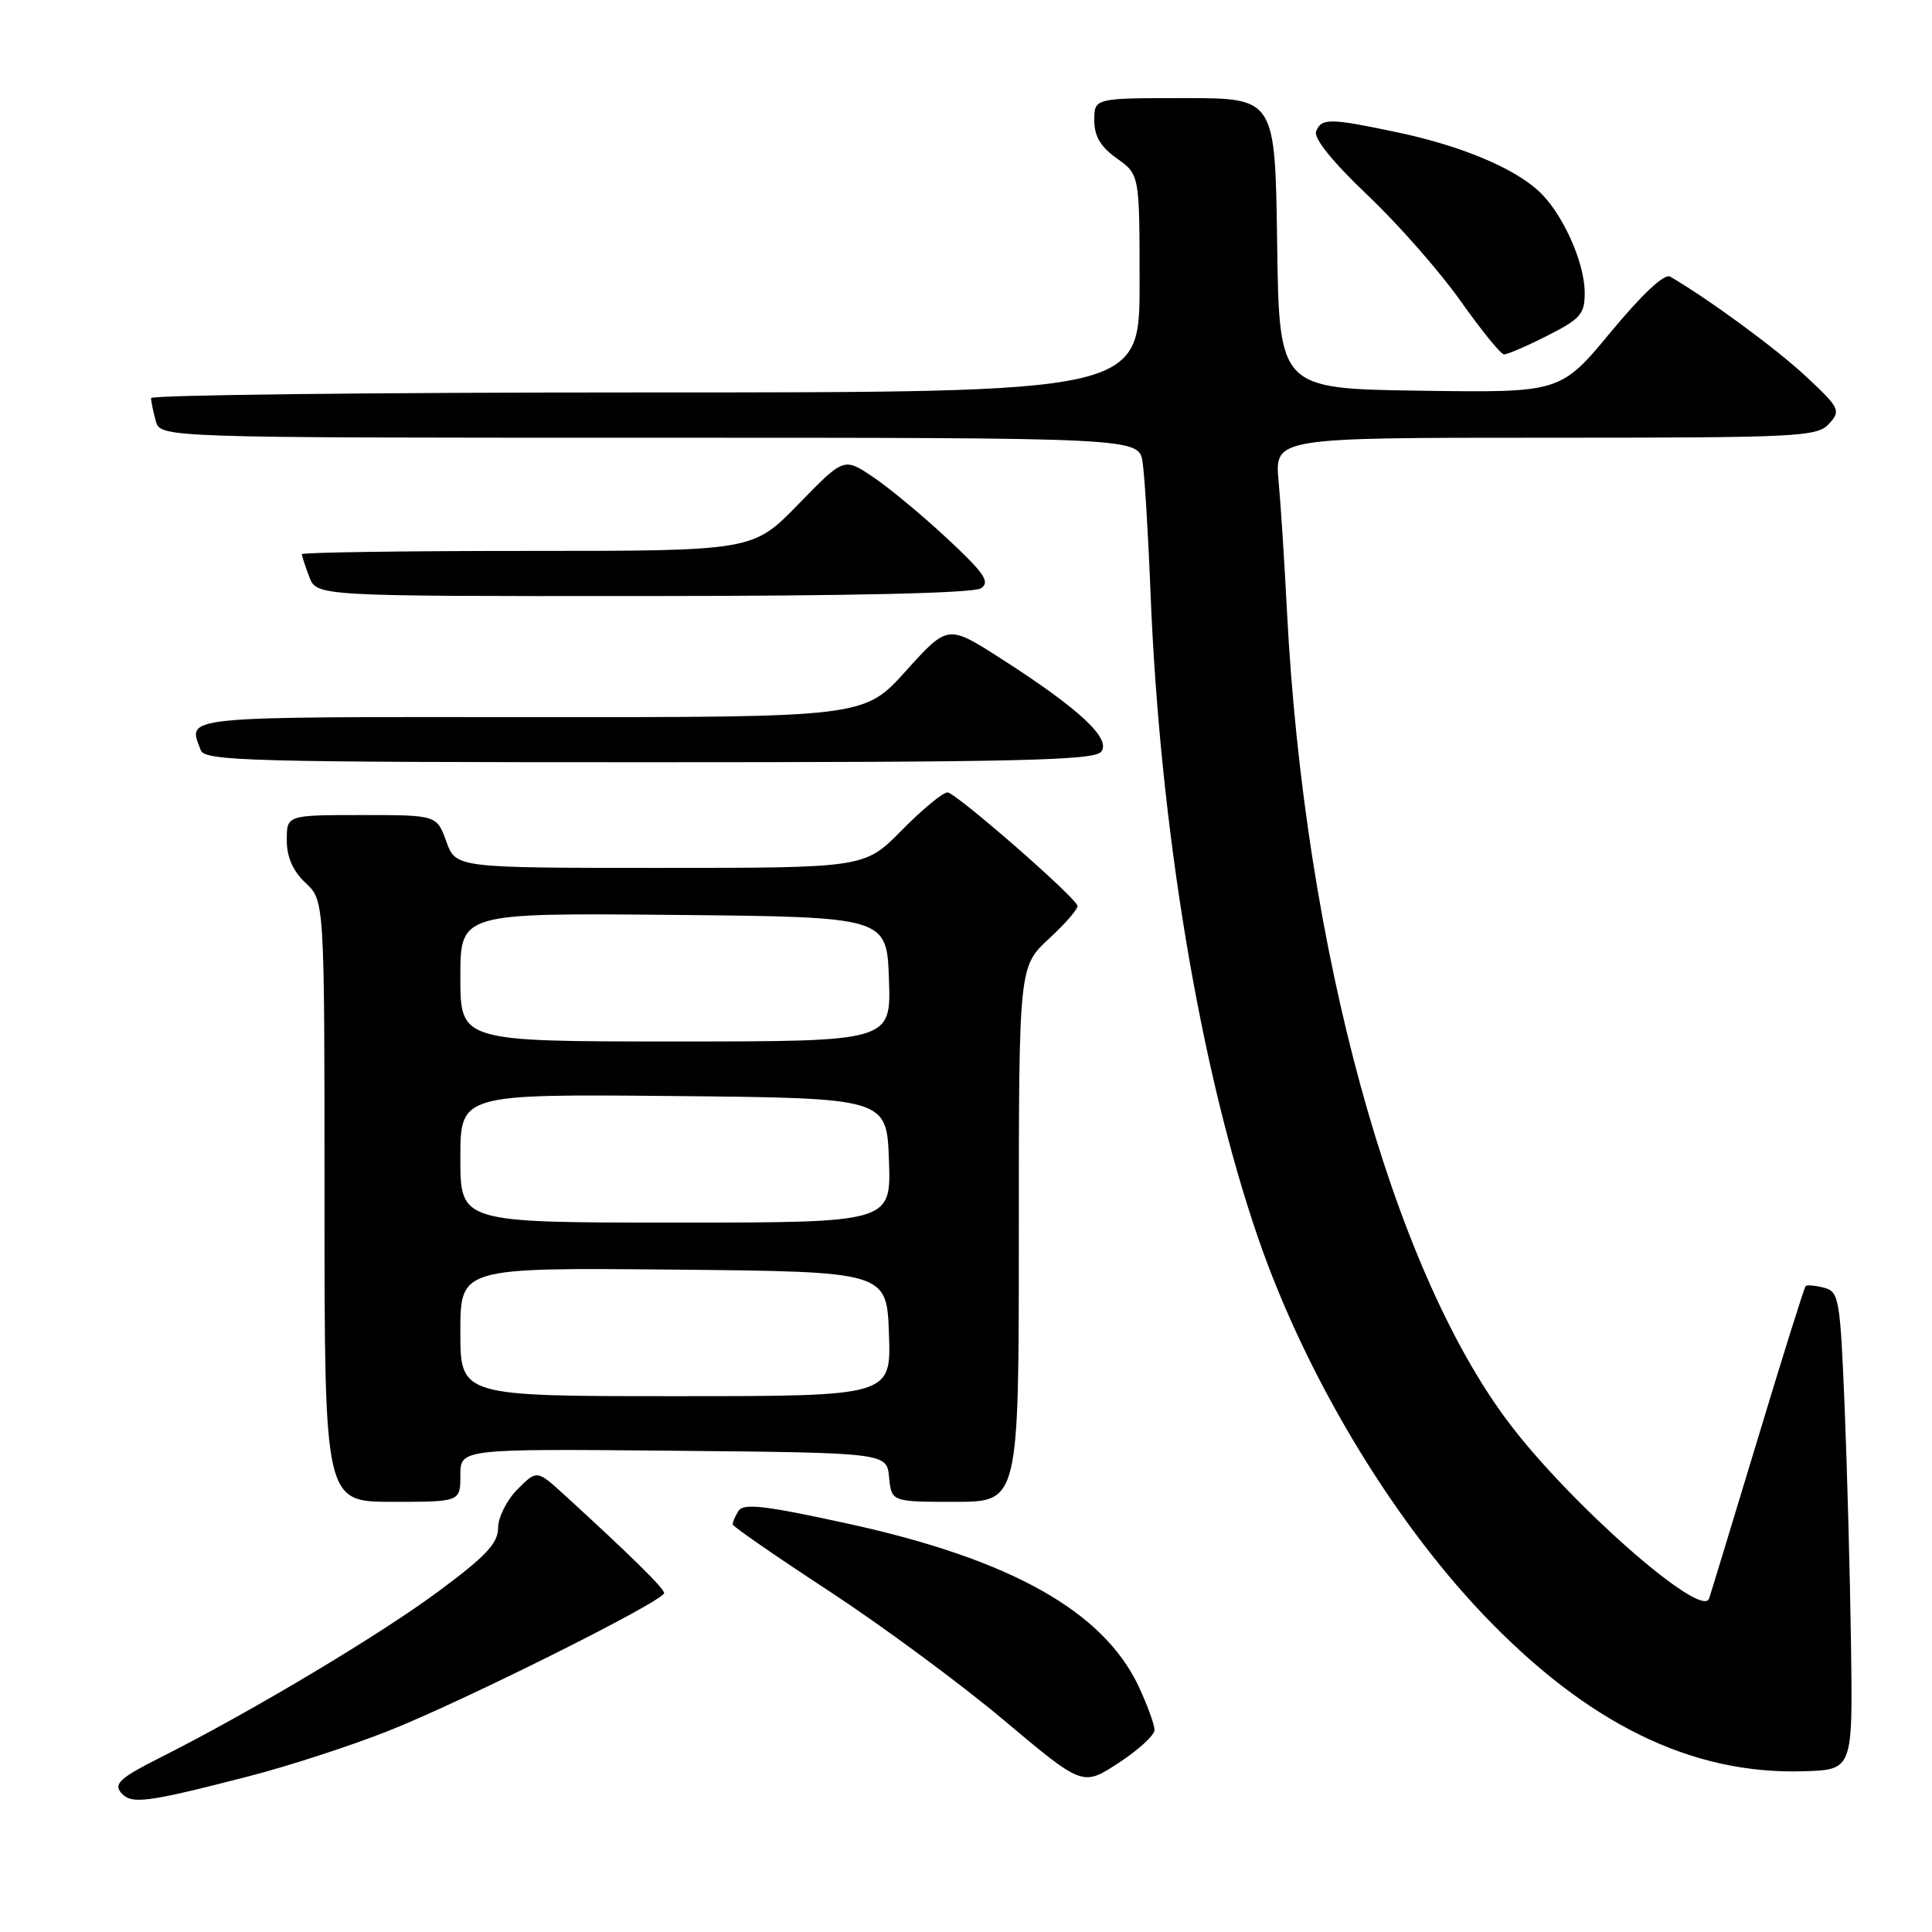 <?xml version="1.0" encoding="UTF-8" standalone="no"?>
<!DOCTYPE svg PUBLIC "-//W3C//DTD SVG 1.1//EN" "http://www.w3.org/Graphics/SVG/1.1/DTD/svg11.dtd" >
<svg xmlns="http://www.w3.org/2000/svg" xmlns:xlink="http://www.w3.org/1999/xlink" version="1.1" viewBox="0 0 256 256">
 <g >
 <path fill="currentColor"
d=" M 32.95 235.37 C 38.15 234.04 46.47 231.33 51.45 229.36 C 61.47 225.39 88.00 212.13 88.00 211.09 C 88.00 210.47 83.63 206.17 74.83 198.12 C 71.15 194.76 71.15 194.76 68.58 197.33 C 67.16 198.75 66.00 201.05 66.00 202.46 C 66.00 204.48 64.37 206.22 58.12 210.85 C 50.27 216.67 33.23 226.85 21.17 232.92 C 16.00 235.52 15.06 236.36 16.01 237.51 C 17.36 239.14 19.30 238.89 32.95 235.37 Z  M 152.98 229.24 C 152.99 228.55 152.04 225.95 150.88 223.46 C 146.20 213.52 133.96 206.64 112.57 201.94 C 101.44 199.50 98.52 199.15 97.86 200.20 C 97.40 200.91 97.06 201.72 97.09 202.00 C 97.12 202.28 102.85 206.24 109.82 210.80 C 116.80 215.37 127.22 223.06 132.98 227.90 C 143.46 236.71 143.46 236.71 148.21 233.60 C 150.83 231.90 152.97 229.93 152.98 229.24 Z  M 245.27 218.00 C 245.14 208.93 244.76 194.68 244.42 186.34 C 243.83 172.03 243.68 171.15 241.69 170.63 C 240.53 170.33 239.44 170.23 239.26 170.41 C 239.07 170.59 236.22 179.69 232.92 190.62 C 229.61 201.55 226.71 211.09 226.46 211.82 C 225.51 214.62 208.09 199.33 199.93 188.52 C 184.39 167.94 172.84 125.70 170.53 81.00 C 170.21 74.67 169.71 66.91 169.42 63.75 C 168.90 58.00 168.90 58.00 204.80 58.00 C 238.43 58.00 240.80 57.88 242.36 56.15 C 243.95 54.40 243.79 54.07 239.27 49.85 C 235.32 46.17 226.53 39.71 221.30 36.65 C 220.55 36.21 217.61 38.96 213.44 43.99 C 206.78 52.04 206.78 52.04 188.14 51.77 C 169.50 51.50 169.50 51.50 169.23 32.25 C 168.96 13.00 168.96 13.00 156.98 13.00 C 145.00 13.00 145.00 13.00 145.00 15.93 C 145.00 18.05 145.83 19.46 148.00 21.00 C 151.00 23.14 151.00 23.14 151.00 37.57 C 151.00 52.00 151.00 52.00 85.50 52.00 C 49.47 52.00 20.01 52.34 20.01 52.75 C 20.02 53.16 20.30 54.51 20.63 55.75 C 21.23 58.00 21.23 58.00 86.07 58.00 C 150.91 58.00 150.91 58.00 151.40 61.25 C 151.67 63.04 152.15 70.82 152.45 78.54 C 153.69 109.73 159.00 141.64 166.68 163.95 C 172.88 181.99 184.16 200.89 196.39 213.78 C 210.26 228.38 224.10 235.17 239.00 234.70 C 245.50 234.50 245.50 234.50 245.27 218.00 Z  M 61.00 195.48 C 61.00 191.97 61.00 191.97 89.25 192.23 C 117.50 192.50 117.50 192.50 117.81 195.75 C 118.13 199.00 118.13 199.00 126.56 199.00 C 135.00 199.00 135.00 199.00 135.00 163.54 C 135.00 128.08 135.00 128.08 139.02 124.36 C 141.24 122.31 142.92 120.35 142.77 120.00 C 142.16 118.55 126.60 105.00 125.55 105.00 C 124.93 105.00 122.21 107.25 119.50 110.00 C 114.58 115.00 114.58 115.00 87.49 115.00 C 60.40 115.00 60.40 115.00 59.14 111.50 C 57.87 108.00 57.87 108.00 47.94 108.00 C 38.00 108.00 38.00 108.00 38.00 111.33 C 38.00 113.58 38.81 115.41 40.50 117.00 C 43.00 119.35 43.00 119.35 43.00 159.17 C 43.00 199.00 43.00 199.00 52.00 199.00 C 61.00 199.00 61.00 199.00 61.00 195.48 Z  M 145.90 99.62 C 147.31 97.92 143.04 93.93 132.64 87.27 C 125.59 82.75 125.59 82.75 120.04 88.90 C 114.50 95.05 114.50 95.05 70.25 95.02 C 23.32 95.00 24.85 94.84 26.61 99.42 C 27.15 100.84 33.32 101.00 85.98 101.00 C 134.69 101.00 144.95 100.76 145.90 99.62 Z  M 130.00 77.95 C 131.23 77.11 130.43 75.94 125.50 71.35 C 122.20 68.27 117.77 64.60 115.66 63.19 C 111.82 60.61 111.82 60.61 105.79 66.81 C 99.77 73.00 99.77 73.00 69.89 73.00 C 53.45 73.00 40.00 73.20 40.00 73.43 C 40.00 73.67 40.44 75.02 40.98 76.43 C 41.95 79.00 41.95 79.00 85.23 78.98 C 112.93 78.97 129.04 78.60 130.00 77.95 Z  M 205.03 44.48 C 209.46 42.24 210.00 41.61 209.98 38.73 C 209.95 34.67 207.00 28.18 203.87 25.30 C 200.48 22.19 193.47 19.28 185.08 17.52 C 176.18 15.64 175.08 15.63 174.39 17.43 C 174.05 18.32 176.60 21.48 181.21 25.86 C 185.27 29.71 190.81 36.02 193.54 39.89 C 196.27 43.75 198.85 46.93 199.28 46.96 C 199.71 46.98 202.30 45.87 205.03 44.48 Z  M 61.00 176.48 C 61.00 167.97 61.00 167.97 89.25 168.23 C 117.50 168.50 117.50 168.50 117.79 176.75 C 118.08 185.00 118.08 185.00 89.54 185.00 C 61.00 185.00 61.00 185.00 61.00 176.48 Z  M 61.00 153.48 C 61.00 144.97 61.00 144.97 89.25 145.23 C 117.50 145.50 117.50 145.50 117.79 153.75 C 118.08 162.00 118.08 162.00 89.54 162.00 C 61.00 162.00 61.00 162.00 61.00 153.48 Z  M 61.00 129.48 C 61.00 120.97 61.00 120.97 89.25 121.23 C 117.50 121.50 117.50 121.50 117.79 129.75 C 118.08 138.00 118.08 138.00 89.54 138.00 C 61.00 138.00 61.00 138.00 61.00 129.48 Z "/>
</g>
</svg>